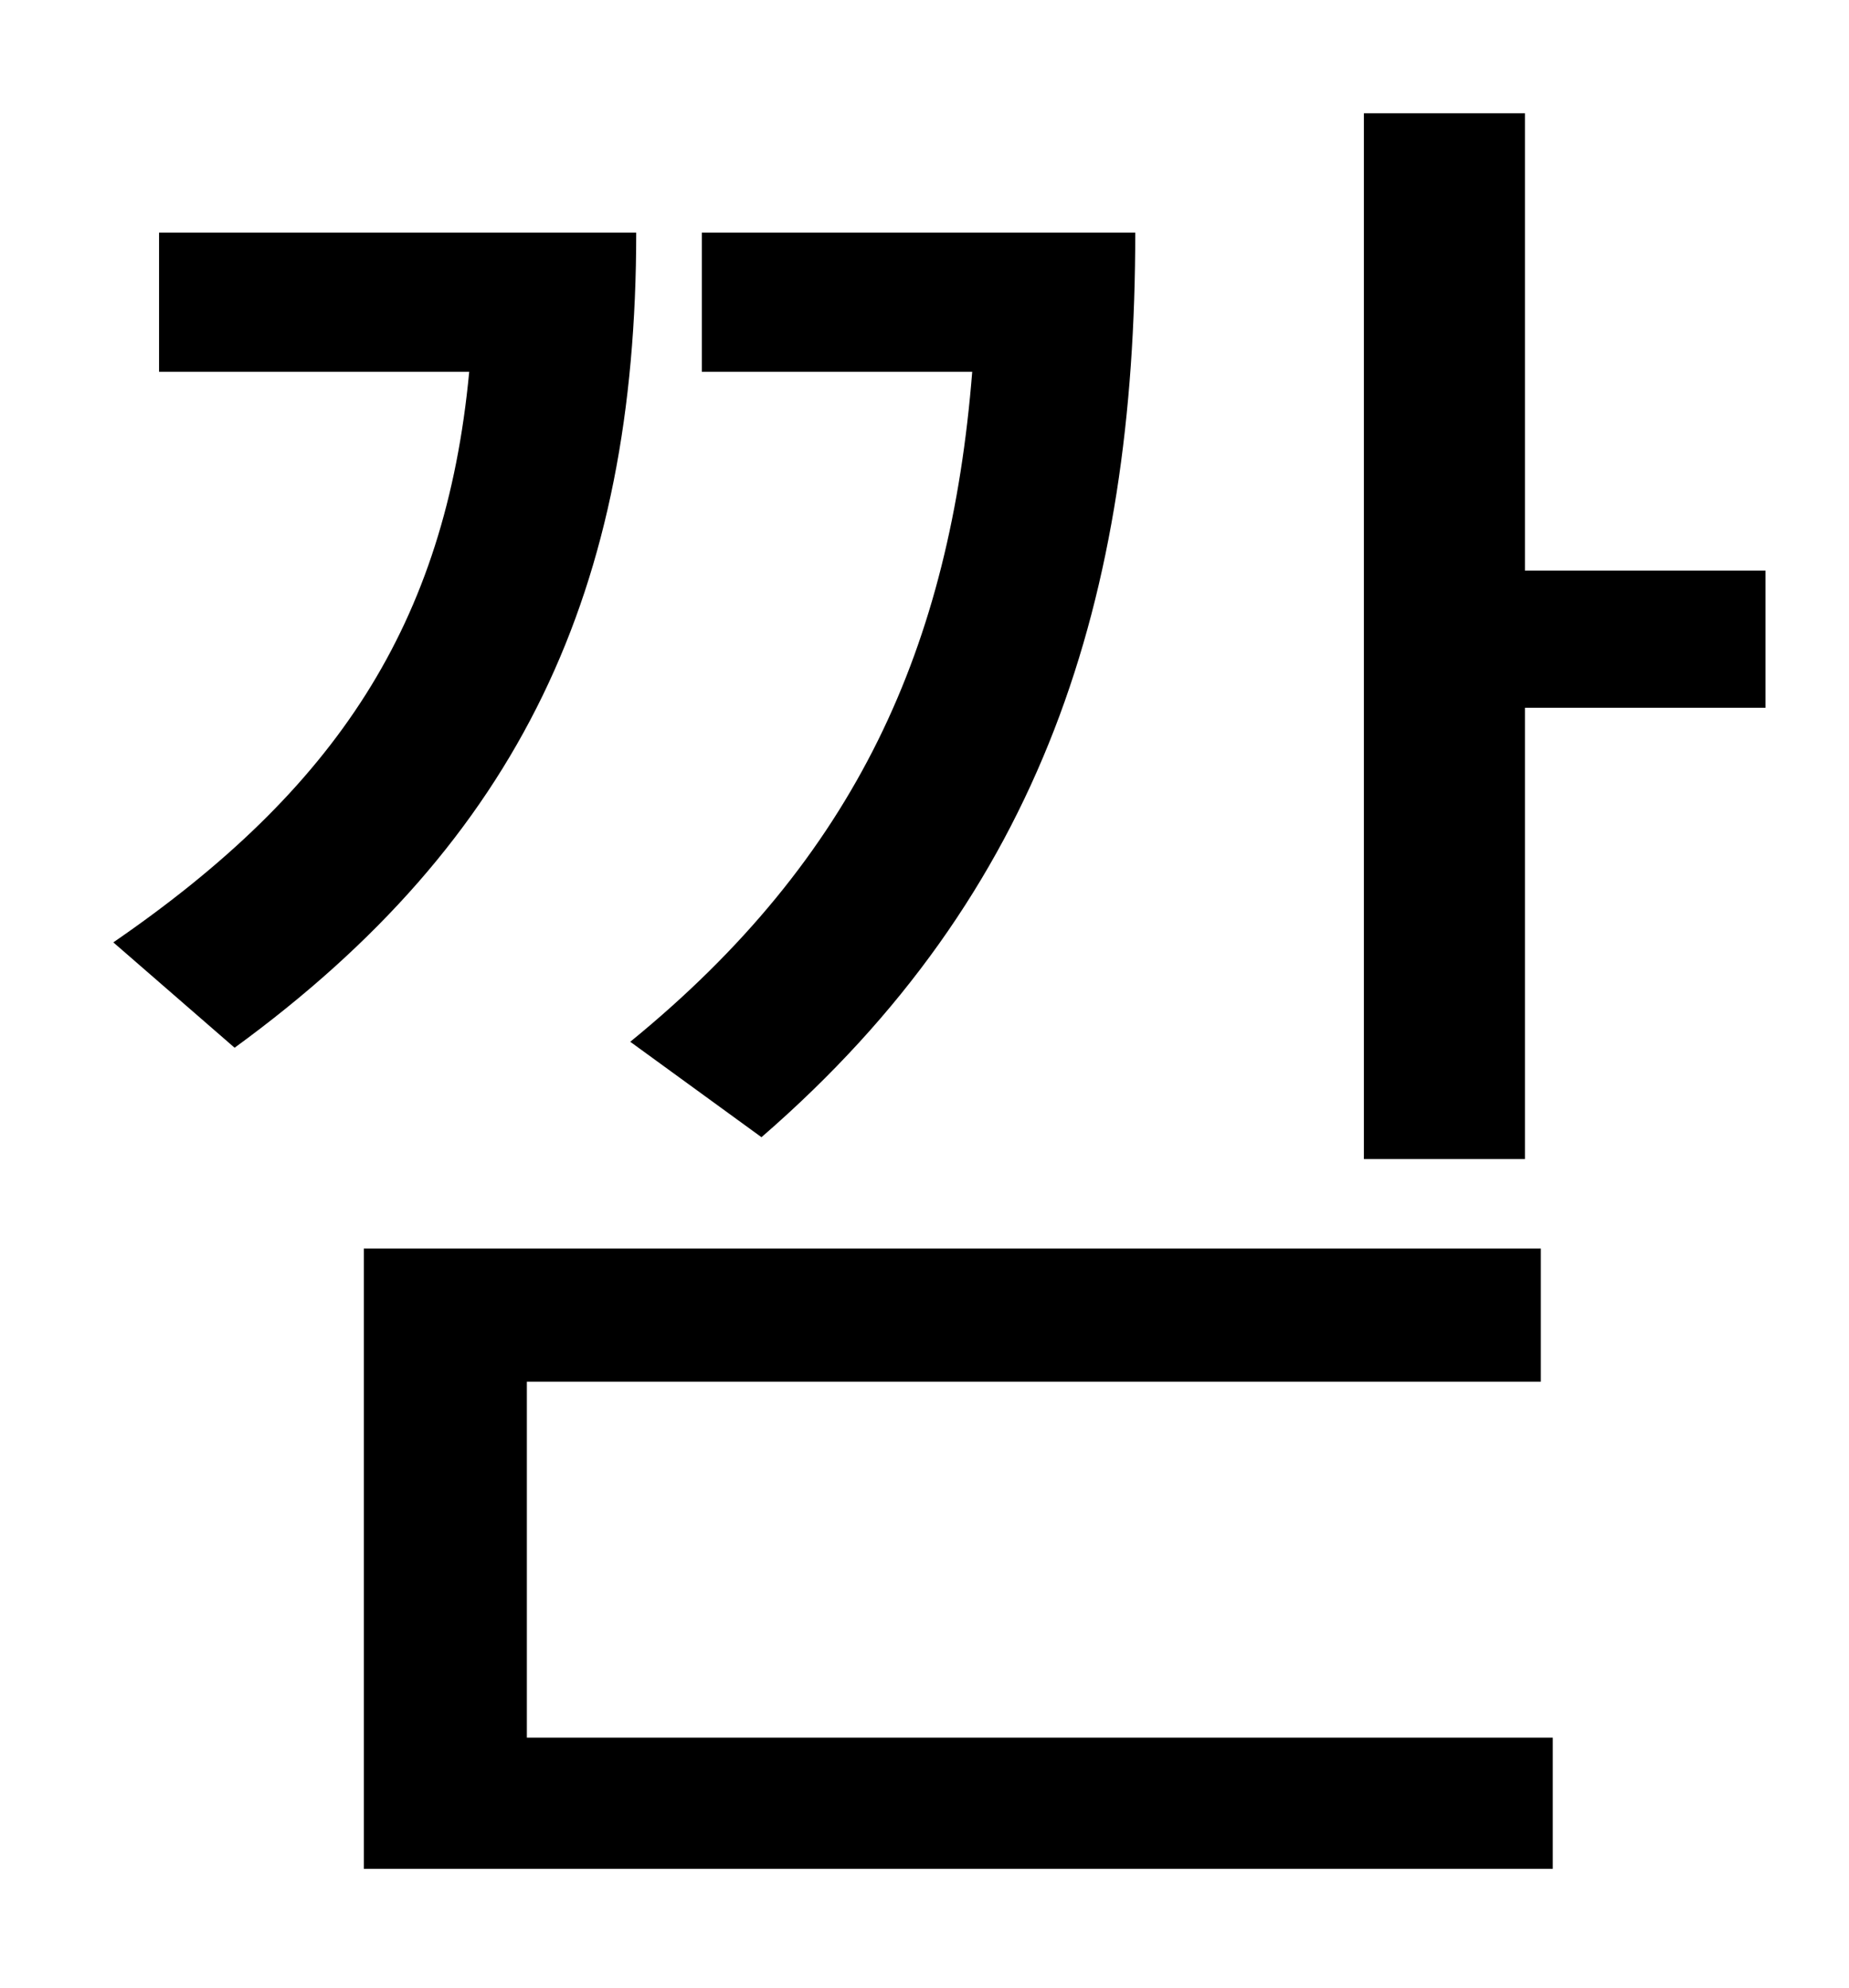 <?xml version="1.0" standalone="no"?>
<!DOCTYPE svg PUBLIC "-//W3C//DTD SVG 1.1//EN" "http://www.w3.org/Graphics/SVG/1.1/DTD/svg11.dtd" >
<svg xmlns="http://www.w3.org/2000/svg" xmlns:xlink="http://www.w3.org/1999/xlink" version="1.1" viewBox="-10 0 930 1000">
   <path fill="currentColor"
d="M373 572l-66 -48c114 -93 161 -199 172 -337h-136v-70h218c0 183 -46 332 -188 455zM70 117h240c0 179 -58 305 -202 410l-61 -53c112 -77 167 -160 179 -287h-156v-70zM255 695v179h516v66h-598v-312h592v67h-510zM757 287h121v69h-121v227h-81v-526h81v230z" />
</svg>

